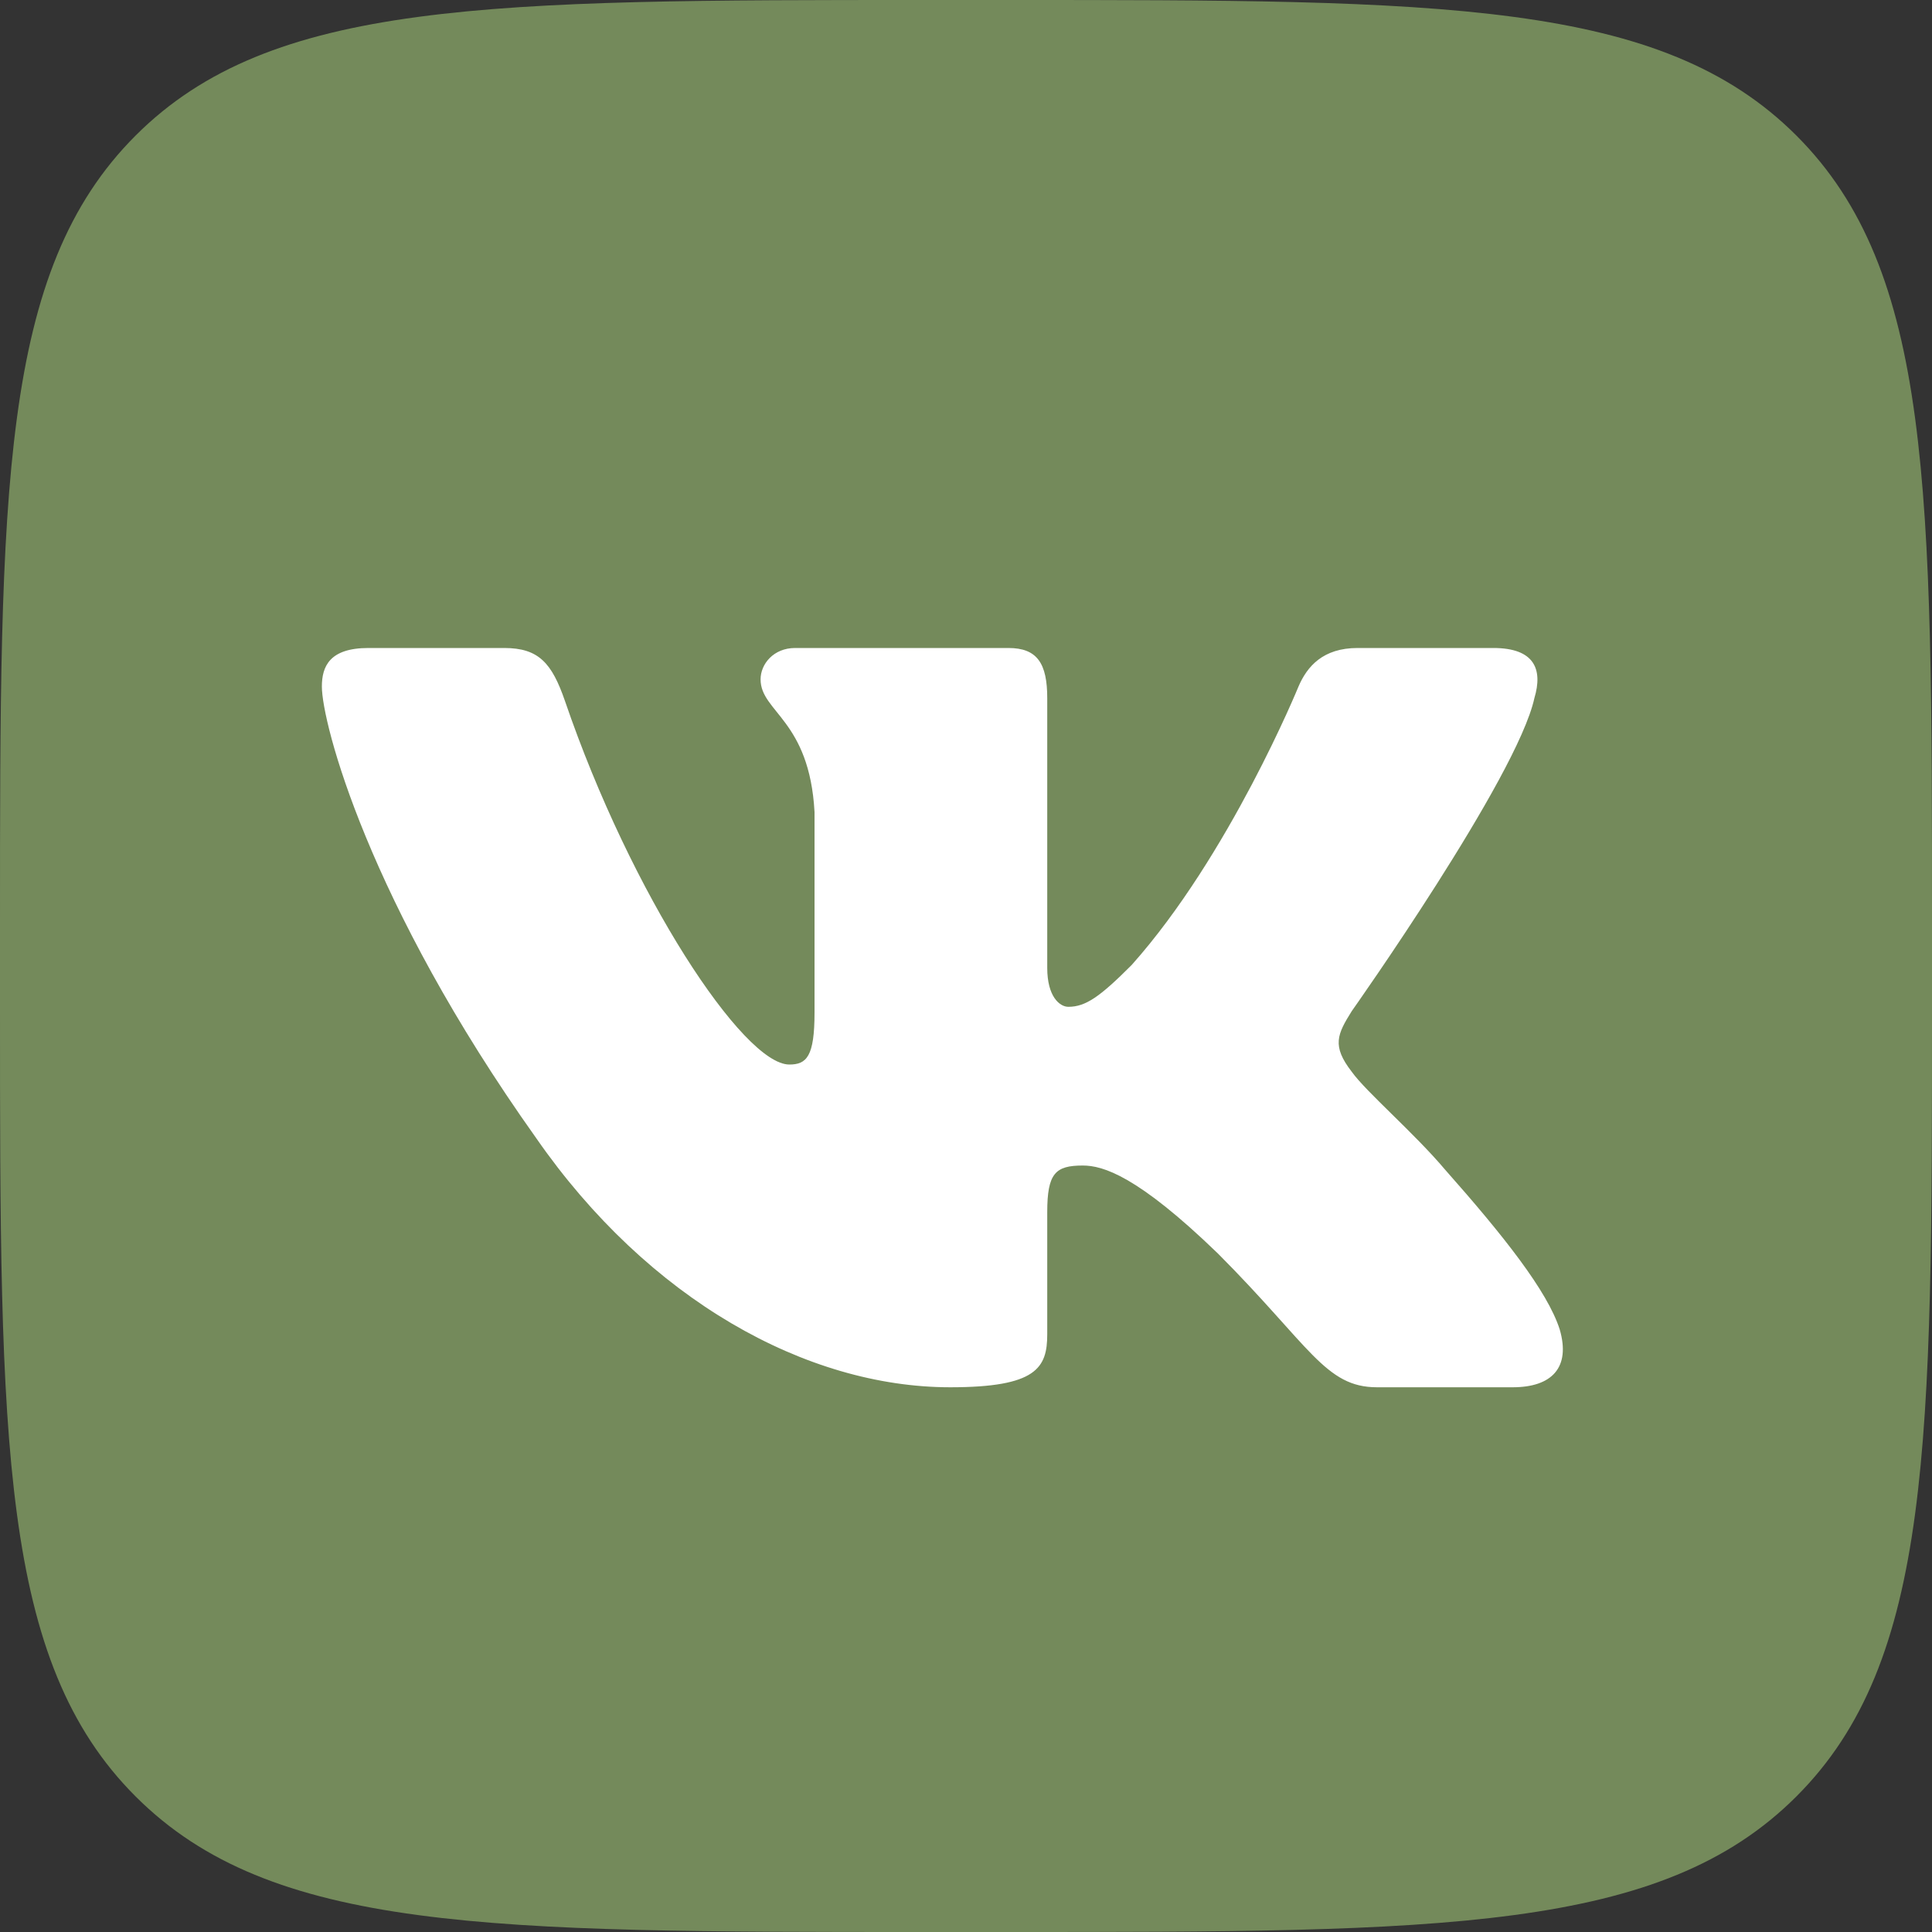 <svg width="40" height="40" viewBox="0 0 40 40" fill="none" xmlns="http://www.w3.org/2000/svg">
<rect x="0" y="0" width="40" height="40" fill="#333333" stroke="none"/>
<path d="M0 19.167C0 10.131 0 5.614 2.807 2.807C5.614 0 10.131 0 19.167 0H20.833C29.869 0 34.386 0 37.193 2.807C40 5.614 40 10.131 40 19.167V20.833C40 29.869 40 34.386 37.193 37.193C34.386 40 29.869 40 20.833 40H19.167C10.131 40 5.614 40 2.807 37.193C0 34.386 0 29.869 0 20.833L0 19.167Z" fill="#748A5B"/>
<path fill-rule="evenodd" clip-rule="evenodd" d="M10.439 13.416H7.628C6.825 13.416 6.664 13.796 6.664 14.214C6.664 14.961 7.617 18.665 11.101 23.563C13.424 26.909 16.697 28.722 19.674 28.722C21.461 28.722 21.682 28.319 21.682 27.625V25.097C21.682 24.291 21.851 24.131 22.417 24.131C22.834 24.131 23.549 24.34 25.216 25.953C27.122 27.864 27.437 28.722 28.509 28.722H31.319C32.123 28.722 32.524 28.319 32.292 27.524C32.039 26.732 31.129 25.583 29.922 24.22C29.266 23.444 28.284 22.607 27.986 22.189C27.569 21.651 27.688 21.413 27.986 20.935C27.986 20.935 31.41 16.096 31.768 14.453C31.947 13.855 31.768 13.416 30.918 13.416H28.107C27.392 13.416 27.063 13.796 26.884 14.214C26.884 14.214 25.455 17.709 23.43 19.979C22.775 20.636 22.477 20.845 22.119 20.845C21.941 20.845 21.682 20.636 21.682 20.039V14.453C21.682 13.736 21.475 13.416 20.879 13.416H16.462C16.015 13.416 15.747 13.749 15.747 14.065C15.747 14.744 16.759 14.901 16.864 16.813V20.965C16.864 21.875 16.7 22.04 16.342 22.04C15.389 22.04 13.071 18.529 11.697 14.513C11.427 13.732 11.157 13.416 10.439 13.416Z" fill="white"/>
</svg>
